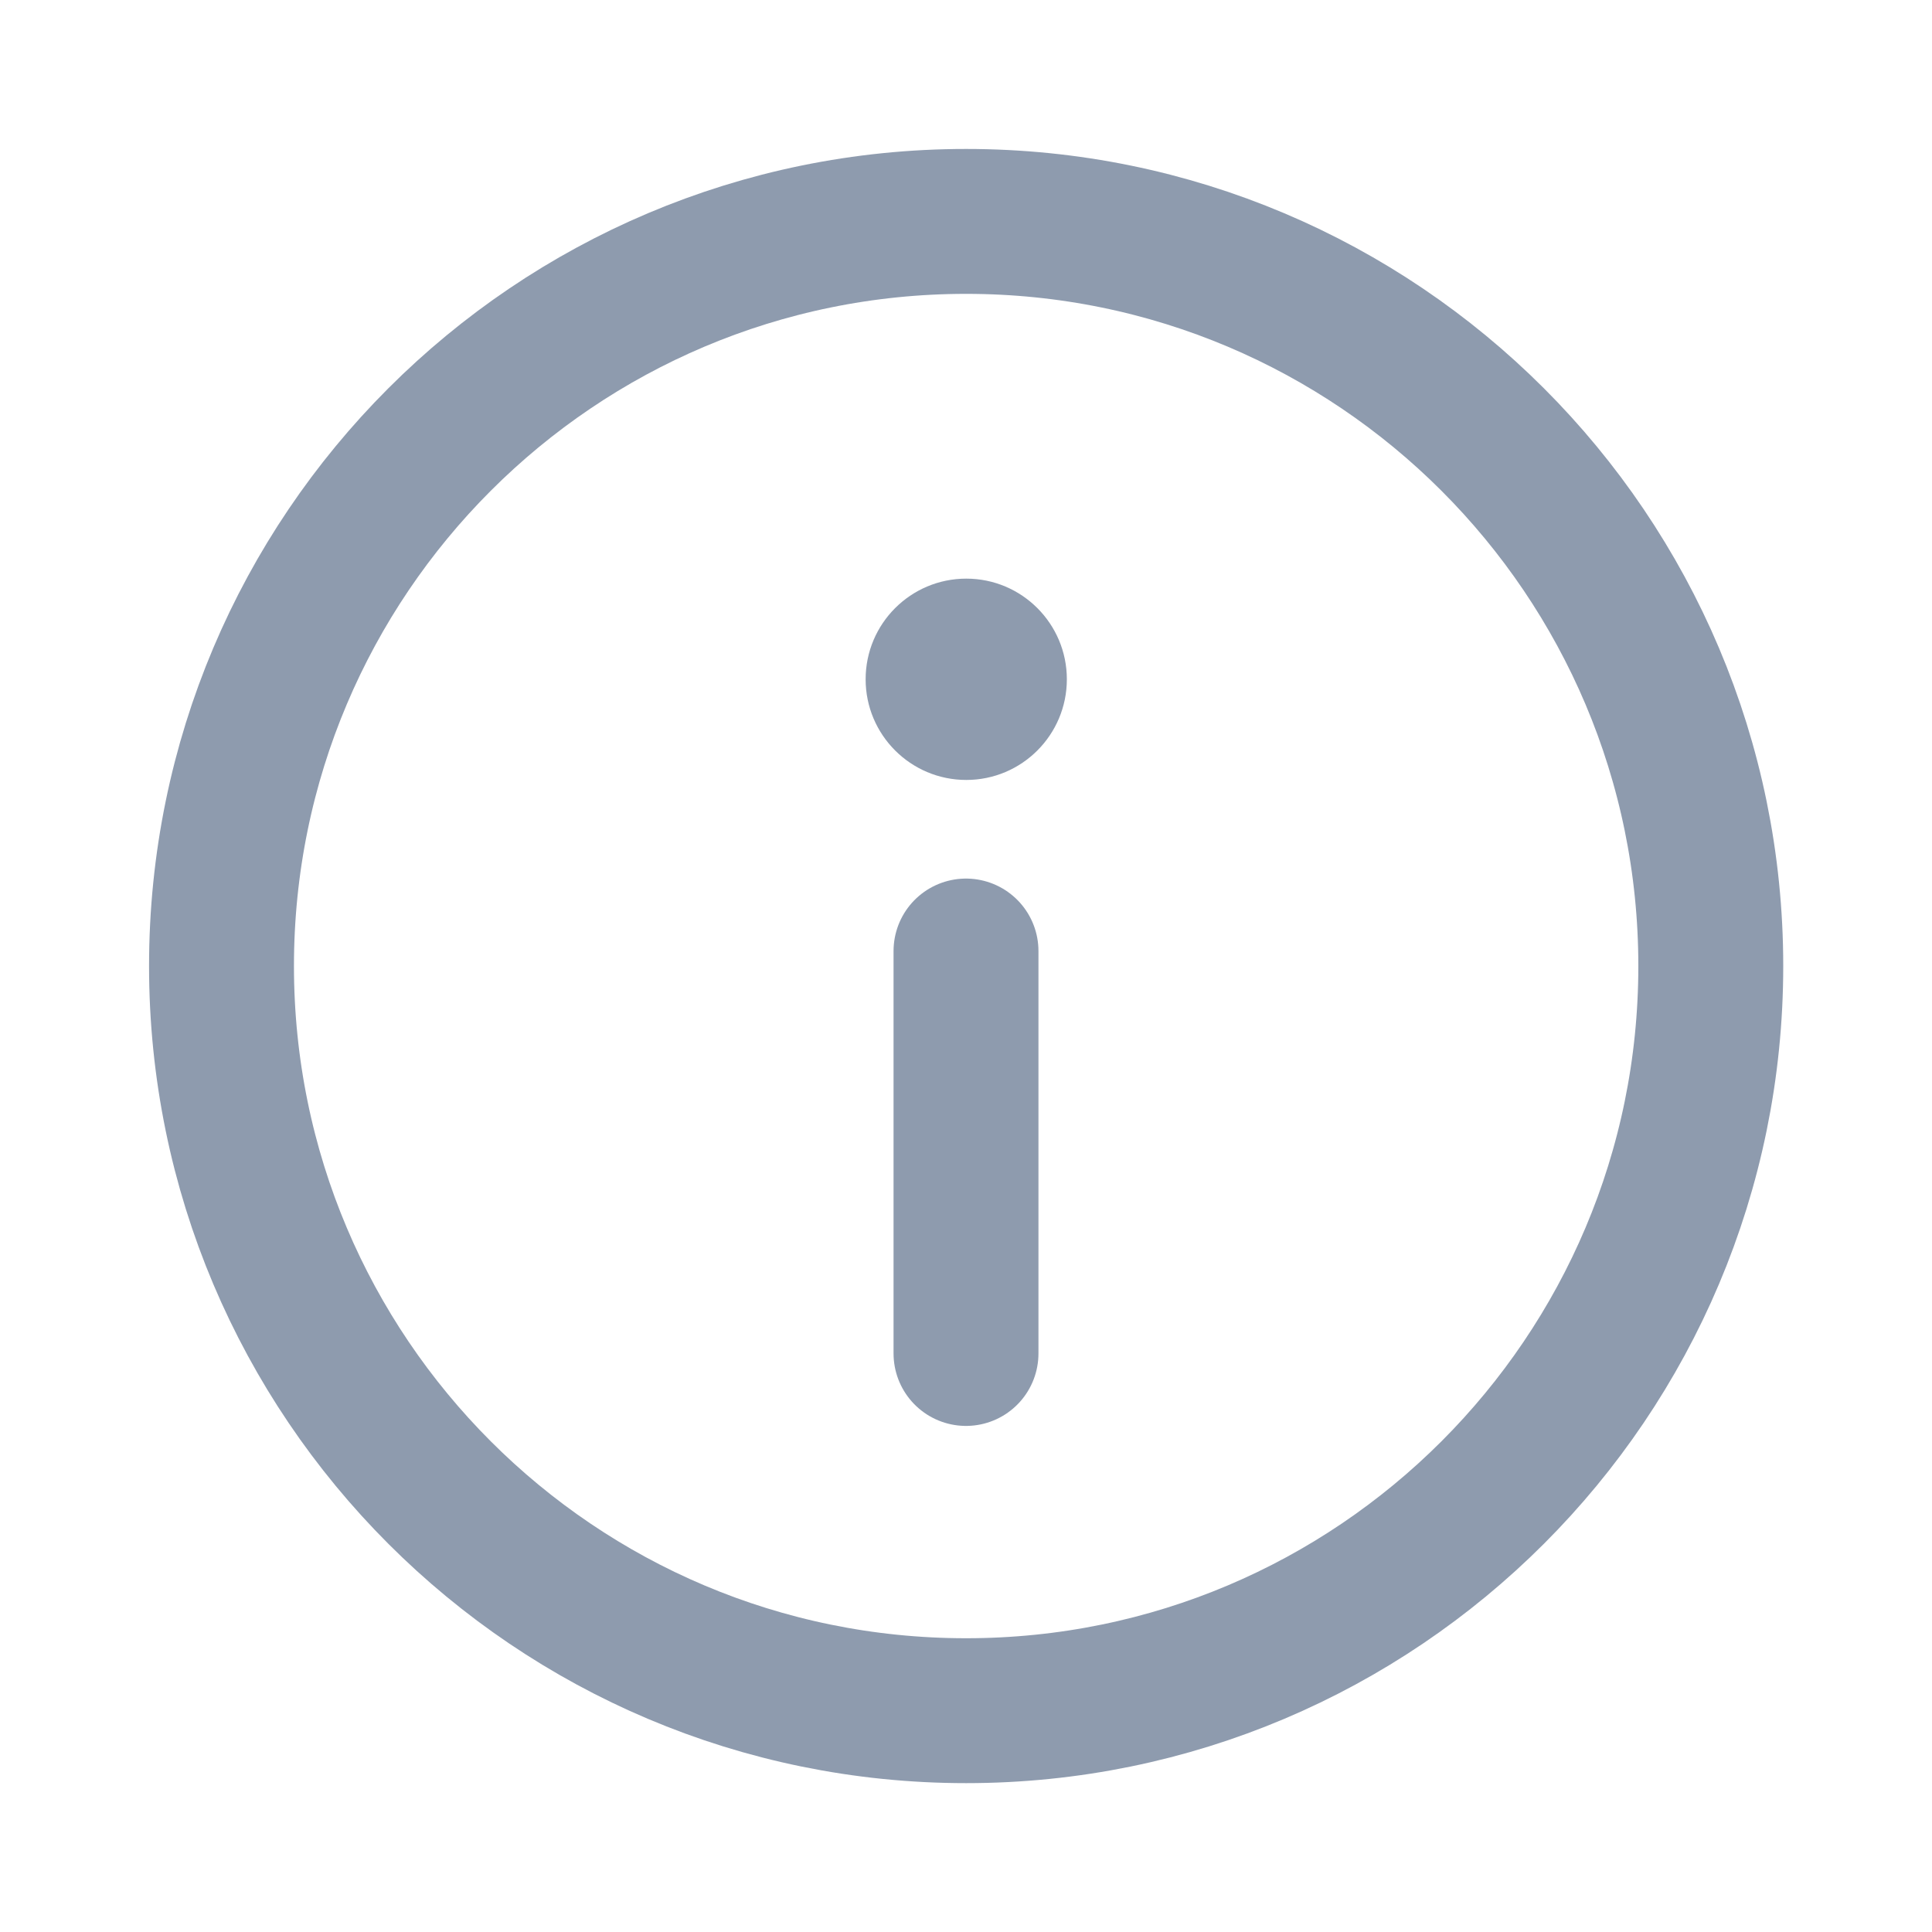 <svg width="20" height="20" viewBox="0 0 20 20" fill="none" xmlns="http://www.w3.org/2000/svg">
<path d="M10.001 17.709C14.258 17.709 17.71 14.258 17.71 10C17.71 5.743 14.258 2.292 10.001 2.292C5.744 2.292 2.293 5.743 2.293 10C2.293 14.258 5.744 17.709 10.001 17.709Z" stroke="#8E9BAE" stroke-width="1.5"/>
<path d="M10 9.845V14.011" stroke="#8E9BAE" stroke-width="1.5" stroke-linecap="round"/>
<path d="M10.003 8.074C10.578 8.074 11.044 7.607 11.044 7.032C11.044 6.457 10.578 5.99 10.003 5.99C9.427 5.99 8.961 6.457 8.961 7.032C8.961 7.607 9.427 8.074 10.003 8.074Z" fill="#8E9BAE"/>
</svg>
